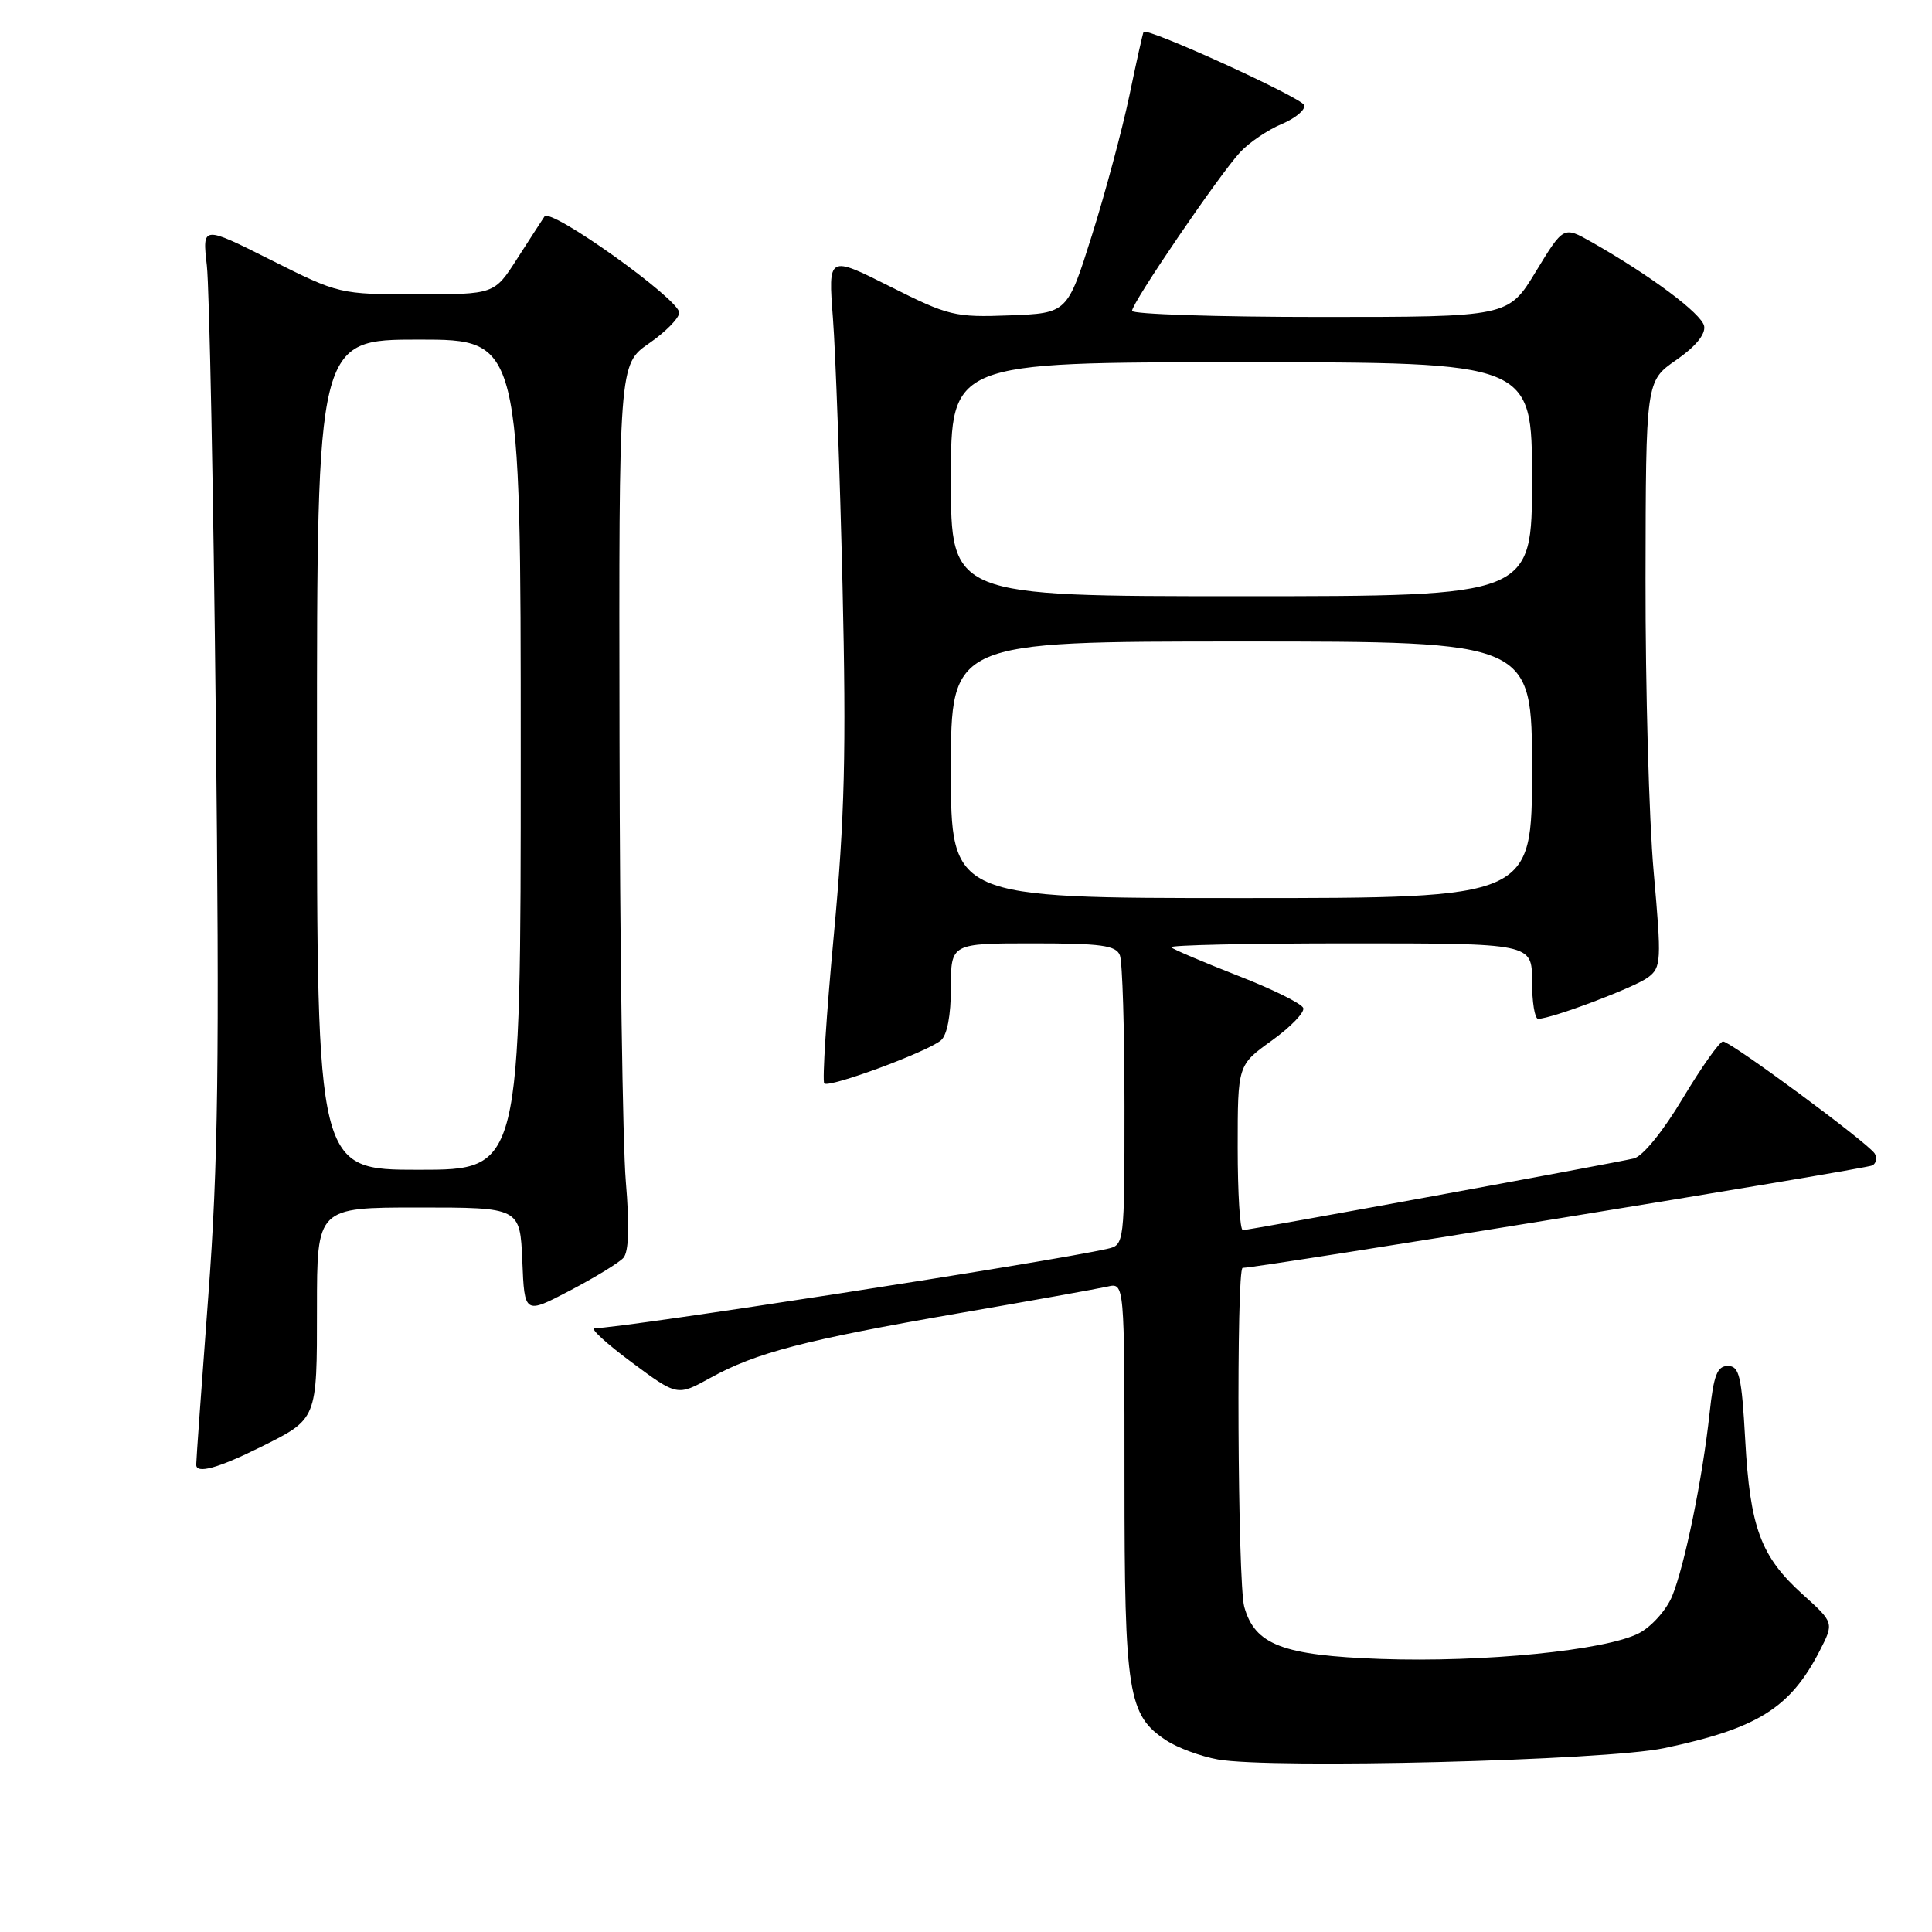 <?xml version="1.0" encoding="UTF-8" standalone="no"?>
<!DOCTYPE svg PUBLIC "-//W3C//DTD SVG 1.1//EN" "http://www.w3.org/Graphics/SVG/1.1/DTD/svg11.dtd" >
<svg xmlns="http://www.w3.org/2000/svg" xmlns:xlink="http://www.w3.org/1999/xlink" version="1.1" viewBox="0 0 256 256">
 <g >
 <path fill="currentColor"
d=" M 220.50 231.64 C 232.89 229.03 237.21 226.33 241.11 218.76 C 243.03 215.02 243.03 215.02 238.86 211.26 C 233.31 206.25 231.89 202.43 231.25 190.78 C 230.78 182.32 230.47 181.00 228.95 181.00 C 227.54 181.00 227.07 182.21 226.53 187.25 C 225.60 195.89 223.21 207.55 221.55 211.54 C 220.78 213.37 218.81 215.56 217.17 216.41 C 212.77 218.69 196.53 220.30 182.92 219.82 C 169.94 219.35 166.28 217.95 164.87 212.91 C 163.99 209.77 163.80 168.00 164.66 168.00 C 166.77 168.00 247.37 154.89 248.12 154.42 C 248.62 154.12 248.75 153.40 248.41 152.85 C 247.55 151.46 229.33 138.00 228.31 138.00 C 227.86 138.00 225.47 141.38 222.99 145.51 C 220.37 149.90 217.67 153.22 216.50 153.50 C 213.72 154.16 165.51 163.00 164.68 163.00 C 164.30 163.00 164.00 158.08 164.00 152.06 C 164.00 141.12 164.00 141.12 168.52 137.88 C 171.01 136.09 172.88 134.15 172.69 133.57 C 172.50 132.99 168.60 131.06 164.02 129.28 C 159.44 127.49 155.47 125.80 155.18 125.52 C 154.90 125.23 165.54 125.00 178.83 125.00 C 203.00 125.00 203.00 125.00 203.00 130.00 C 203.00 132.75 203.36 135.00 203.81 135.00 C 205.56 135.00 216.61 130.84 218.37 129.51 C 220.13 128.19 220.17 127.37 219.12 115.53 C 218.50 108.62 218.02 91.16 218.04 76.73 C 218.08 50.50 218.08 50.50 222.10 47.71 C 224.65 45.95 226.01 44.30 225.81 43.21 C 225.49 41.57 218.64 36.46 210.83 32.04 C 207.17 29.97 207.17 29.97 203.51 35.98 C 199.86 42.00 199.86 42.00 174.93 42.00 C 161.22 42.00 150.00 41.63 150.00 41.19 C 150.00 40.11 161.56 23.15 164.33 20.16 C 165.52 18.88 168.00 17.20 169.84 16.43 C 171.67 15.66 173.01 14.53 172.81 13.93 C 172.48 12.93 151.96 3.58 151.53 4.23 C 151.43 4.38 150.58 8.17 149.65 12.66 C 148.71 17.14 146.48 25.47 144.69 31.16 C 141.43 41.50 141.43 41.50 133.78 41.79 C 126.53 42.07 125.68 41.86 117.93 37.96 C 109.73 33.84 109.73 33.84 110.37 42.17 C 110.72 46.75 111.29 62.70 111.64 77.61 C 112.15 99.58 111.93 108.35 110.49 123.88 C 109.50 134.41 108.94 143.27 109.22 143.56 C 109.85 144.19 122.80 139.41 124.67 137.86 C 125.50 137.17 126.00 134.55 126.00 130.88 C 126.00 125.00 126.00 125.00 136.89 125.00 C 145.90 125.00 147.89 125.27 148.39 126.58 C 148.73 127.45 149.00 136.44 149.00 146.56 C 149.00 164.82 148.98 164.97 146.75 165.47 C 139.13 167.21 82.38 176.00 78.78 176.00 C 78.14 176.00 80.35 178.03 83.68 180.50 C 89.74 185.00 89.74 185.00 94.12 182.58 C 100.17 179.23 106.70 177.54 127.00 174.02 C 136.62 172.36 145.51 170.76 146.75 170.48 C 149.00 169.96 149.00 169.96 149.00 196.01 C 149.00 224.43 149.46 227.29 154.55 230.62 C 156.04 231.60 159.11 232.73 161.38 233.14 C 168.44 234.40 212.71 233.29 220.50 231.64 Z  M 34.50 191.76 C 42.08 187.99 42.00 188.19 42.00 173.35 C 42.00 160.00 42.00 160.00 55.46 160.00 C 68.91 160.00 68.91 160.00 69.21 167.08 C 69.50 174.16 69.50 174.16 75.50 171.02 C 78.80 169.29 81.99 167.34 82.59 166.69 C 83.32 165.89 83.43 162.58 82.92 156.50 C 82.51 151.55 82.13 125.17 82.09 97.89 C 82.00 48.27 82.00 48.27 86.00 45.50 C 88.20 43.98 90.00 42.14 90.00 41.43 C 90.00 39.65 72.95 27.48 72.15 28.68 C 71.79 29.22 70.15 31.75 68.50 34.32 C 65.50 39.00 65.50 39.00 55.23 39.00 C 45.03 39.00 44.90 38.97 35.88 34.44 C 26.80 29.88 26.80 29.88 27.41 35.19 C 27.74 38.11 28.28 65.25 28.60 95.50 C 29.09 140.62 28.91 154.32 27.60 171.76 C 26.72 183.46 26.00 193.50 26.00 194.08 C 26.00 195.34 28.88 194.55 34.50 191.76 Z  M 126.00 102.00 C 126.00 85.00 126.00 85.00 164.50 85.00 C 203.00 85.00 203.00 85.00 203.00 102.00 C 203.00 119.00 203.00 119.00 164.50 119.00 C 126.00 119.00 126.00 119.00 126.00 102.00 Z  M 126.00 63.50 C 126.00 48.00 126.00 48.00 164.50 48.00 C 203.00 48.00 203.00 48.00 203.00 63.50 C 203.00 79.00 203.00 79.00 164.50 79.00 C 126.00 79.00 126.00 79.00 126.00 63.50 Z  M 42.00 100.00 C 42.00 45.00 42.00 45.00 55.50 45.00 C 69.00 45.00 69.00 45.00 69.00 100.00 C 69.00 155.00 69.00 155.00 55.50 155.00 C 42.00 155.00 42.00 155.00 42.00 100.00 Z "/>
</g>
</svg>